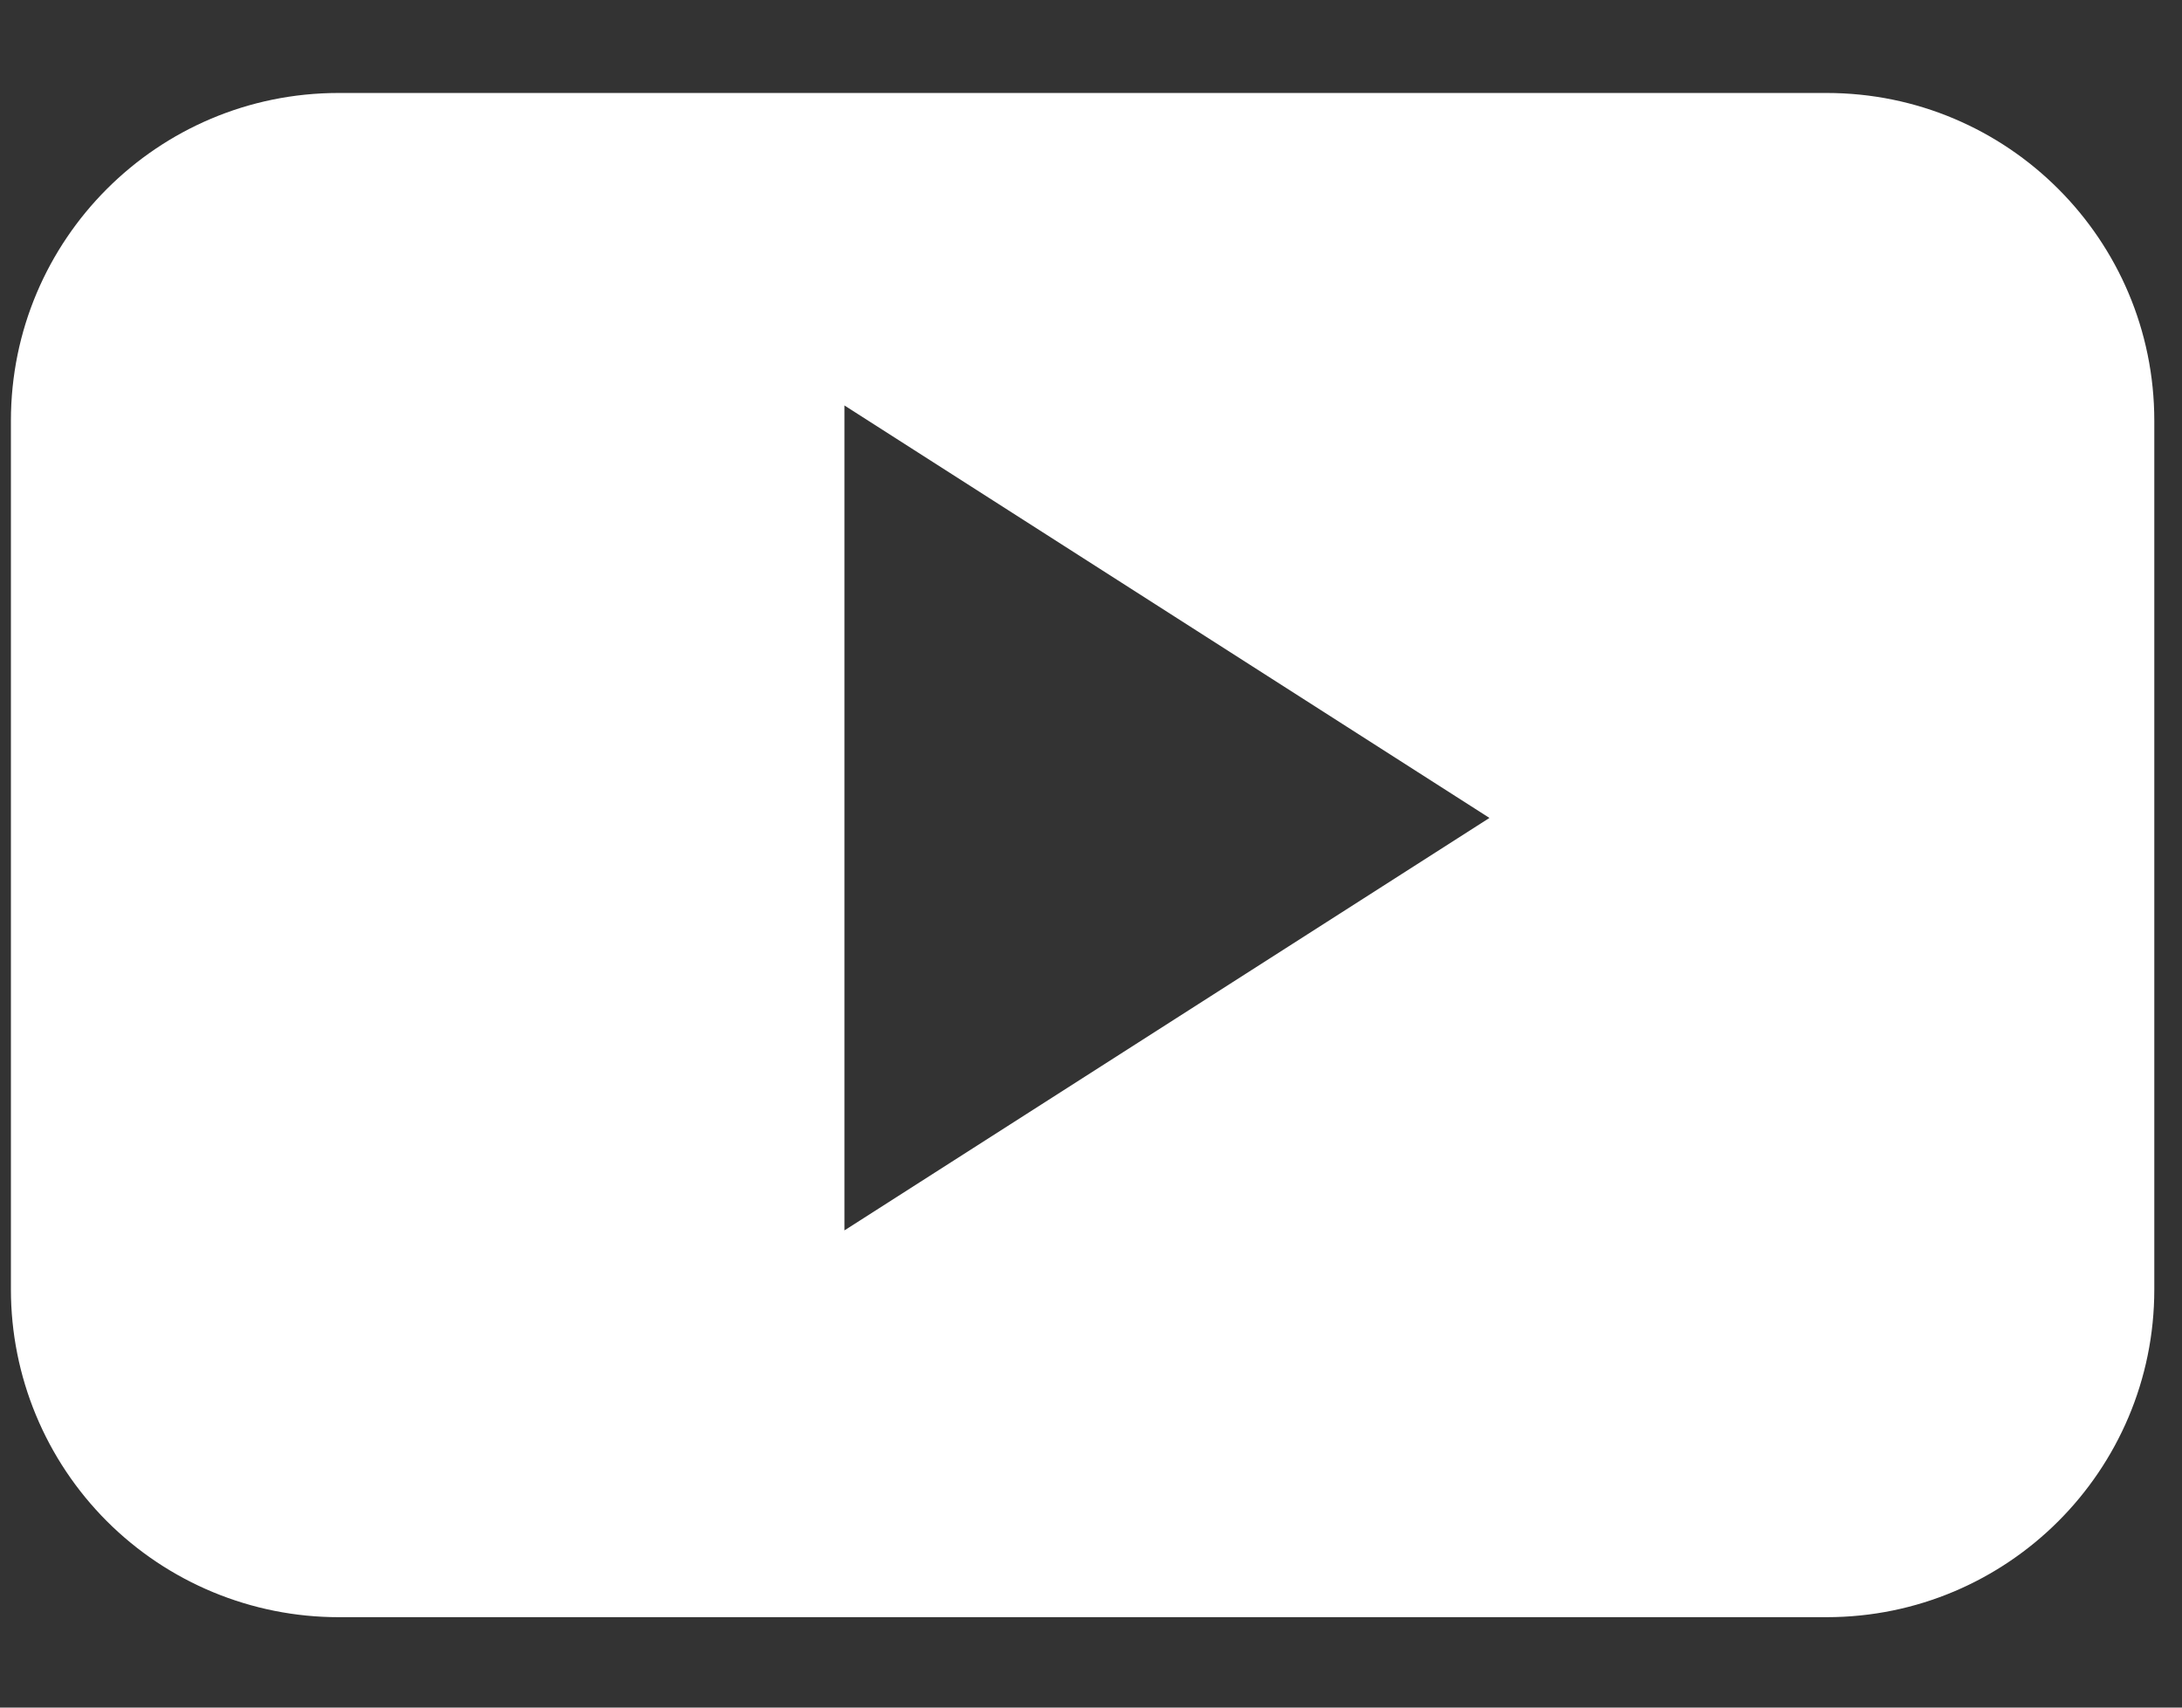 <svg width="23" height="18" viewBox="0 0 23 18" fill="none" xmlns="http://www.w3.org/2000/svg">
<rect x="0" y="0" width="23" height="18" fill="#333333" stroke="none"/>
<path fill-rule="evenodd" clip-rule="evenodd" d="M22.708 4.435C22.708 2.527 21.162 0.98 19.254 0.98H3.569C1.661 0.98 0.115 2.527 0.115 4.435V13.593C0.115 14.509 0.479 15.387 1.126 16.035C1.774 16.683 2.653 17.047 3.569 17.047H19.254C21.162 17.047 22.708 15.501 22.708 13.593V4.435ZM8.901 12.97V4.274L15.7 8.622L8.901 12.97Z" fill="white"/>
</svg>
